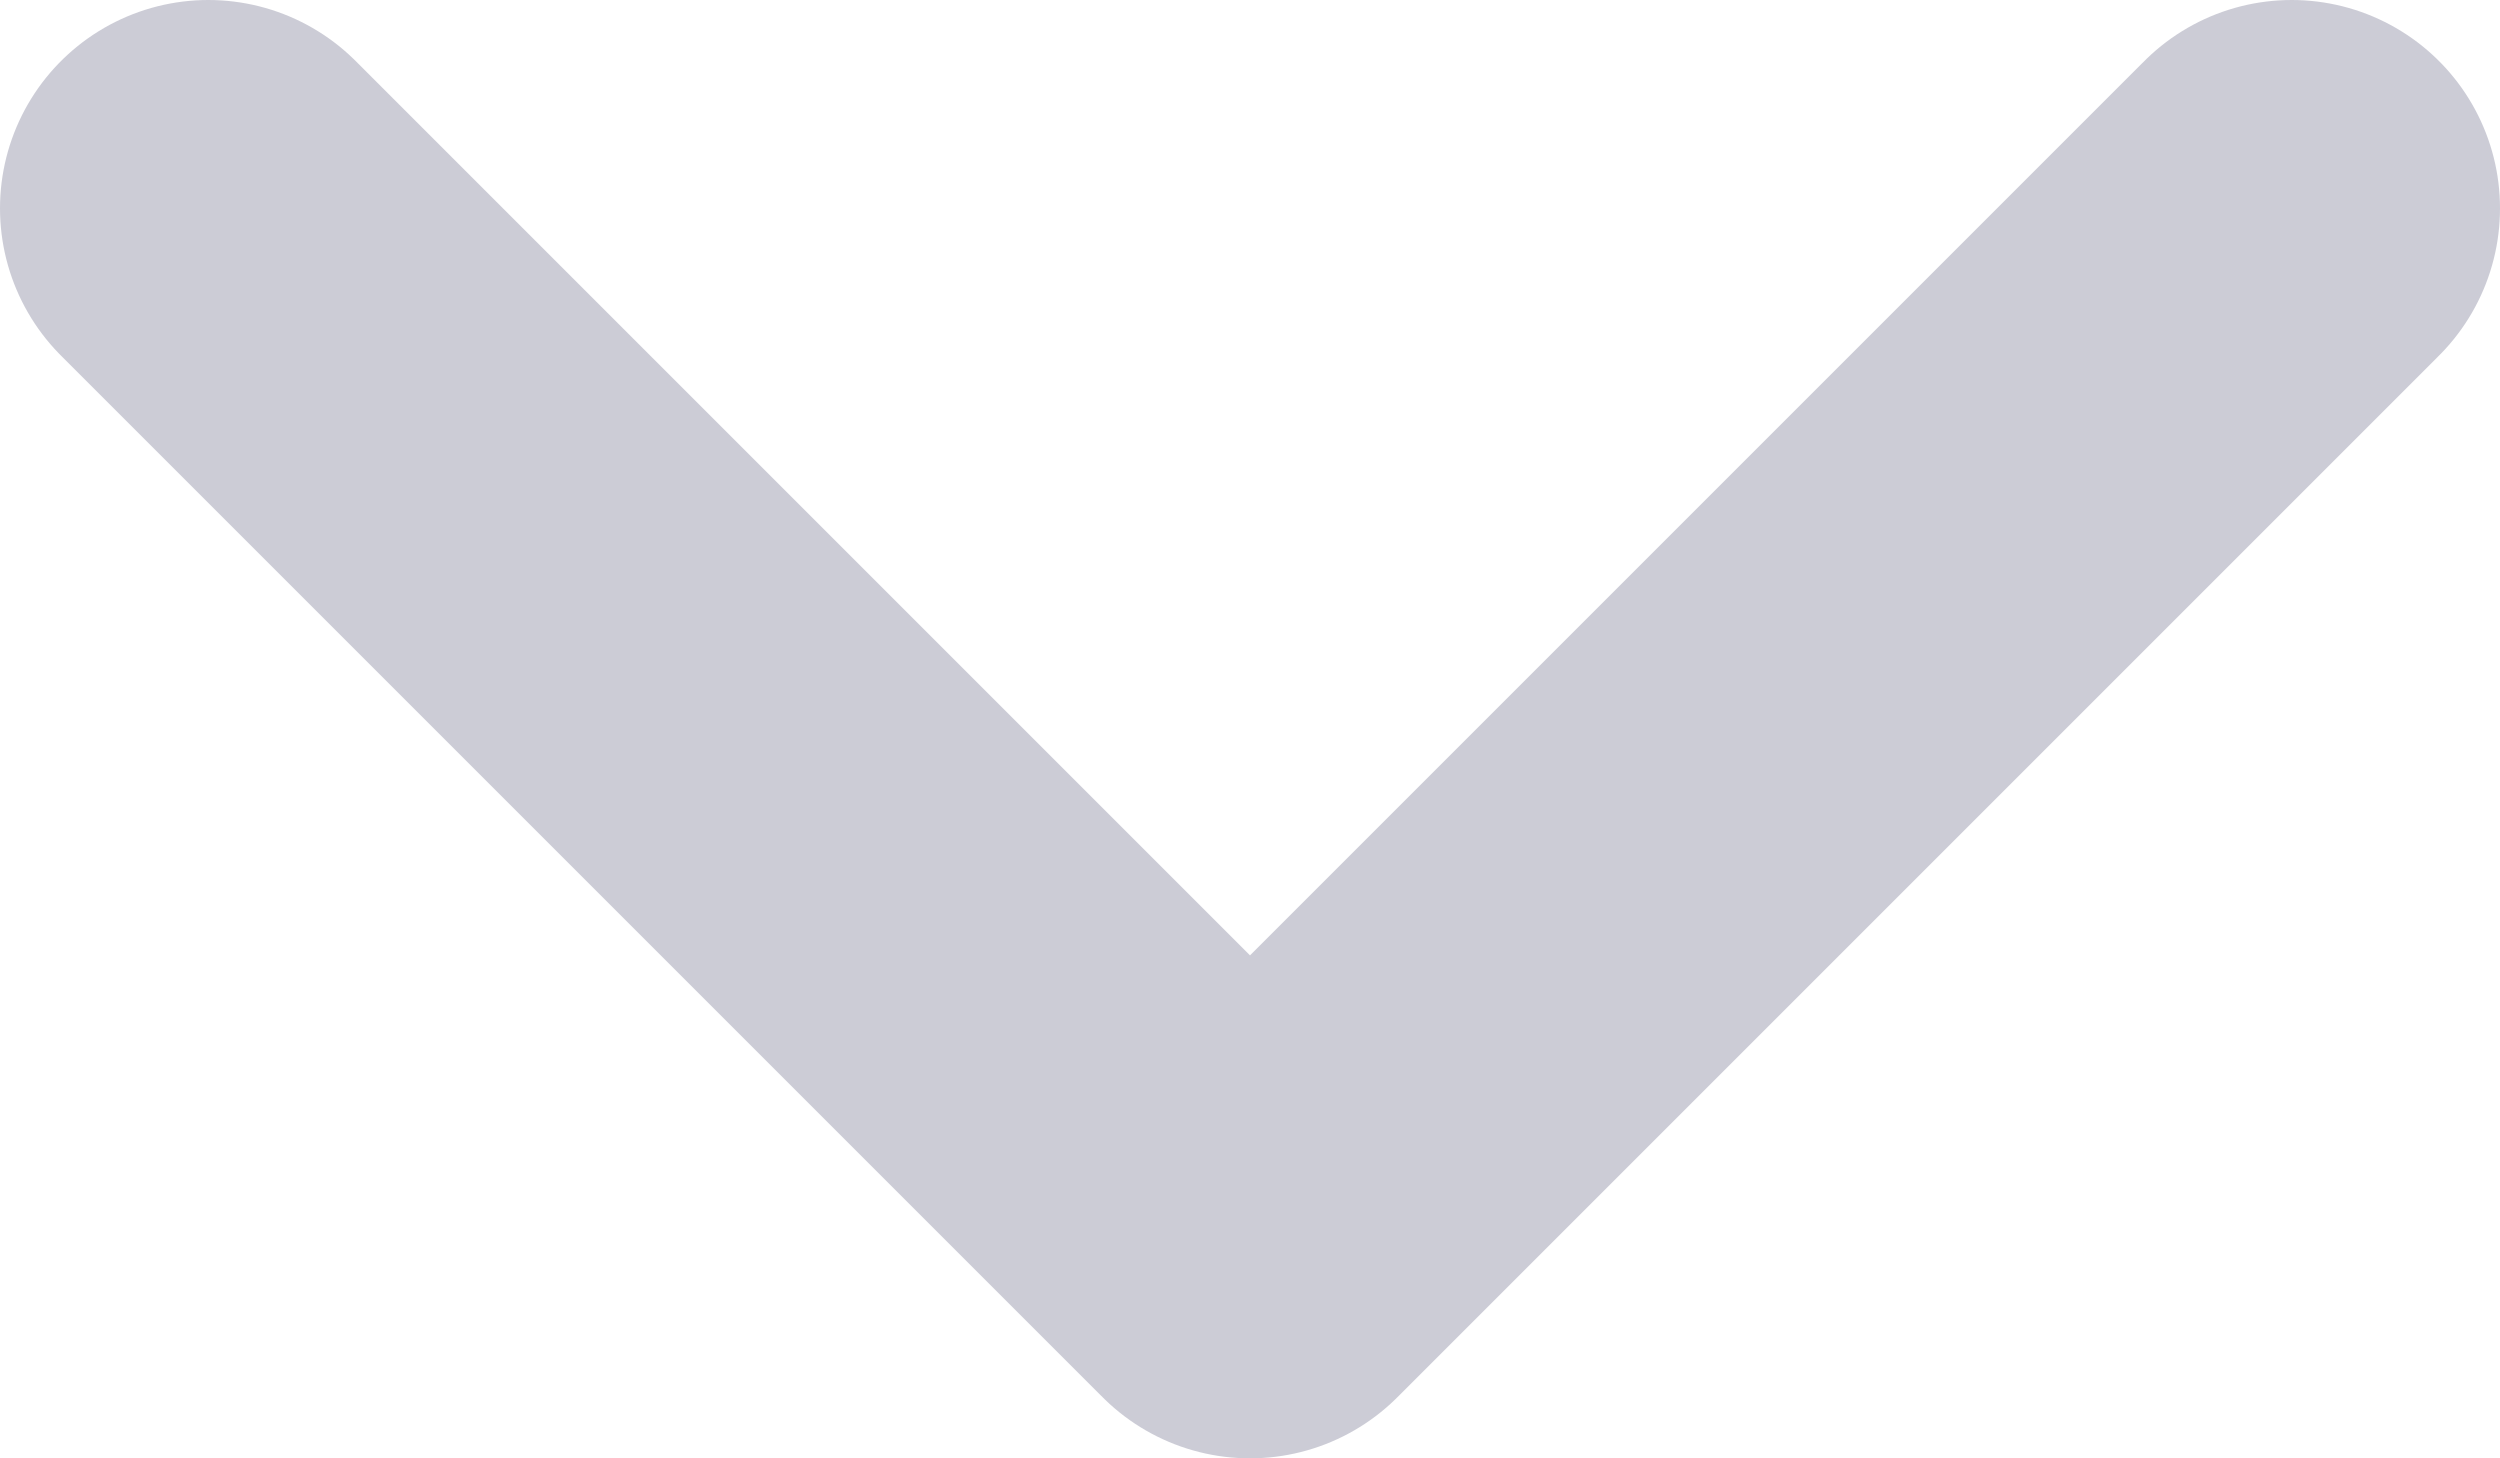 <svg width="24" height="14" viewBox="0 0 24 14" fill="none" xmlns="http://www.w3.org/2000/svg">
<g style="mix-blend-mode:multiply">
<path d="M2 2L12 12L22 2" stroke="#CCCCD6" stroke-width="4" stroke-linecap="round" stroke-linejoin="round"/>
</g>
</svg>